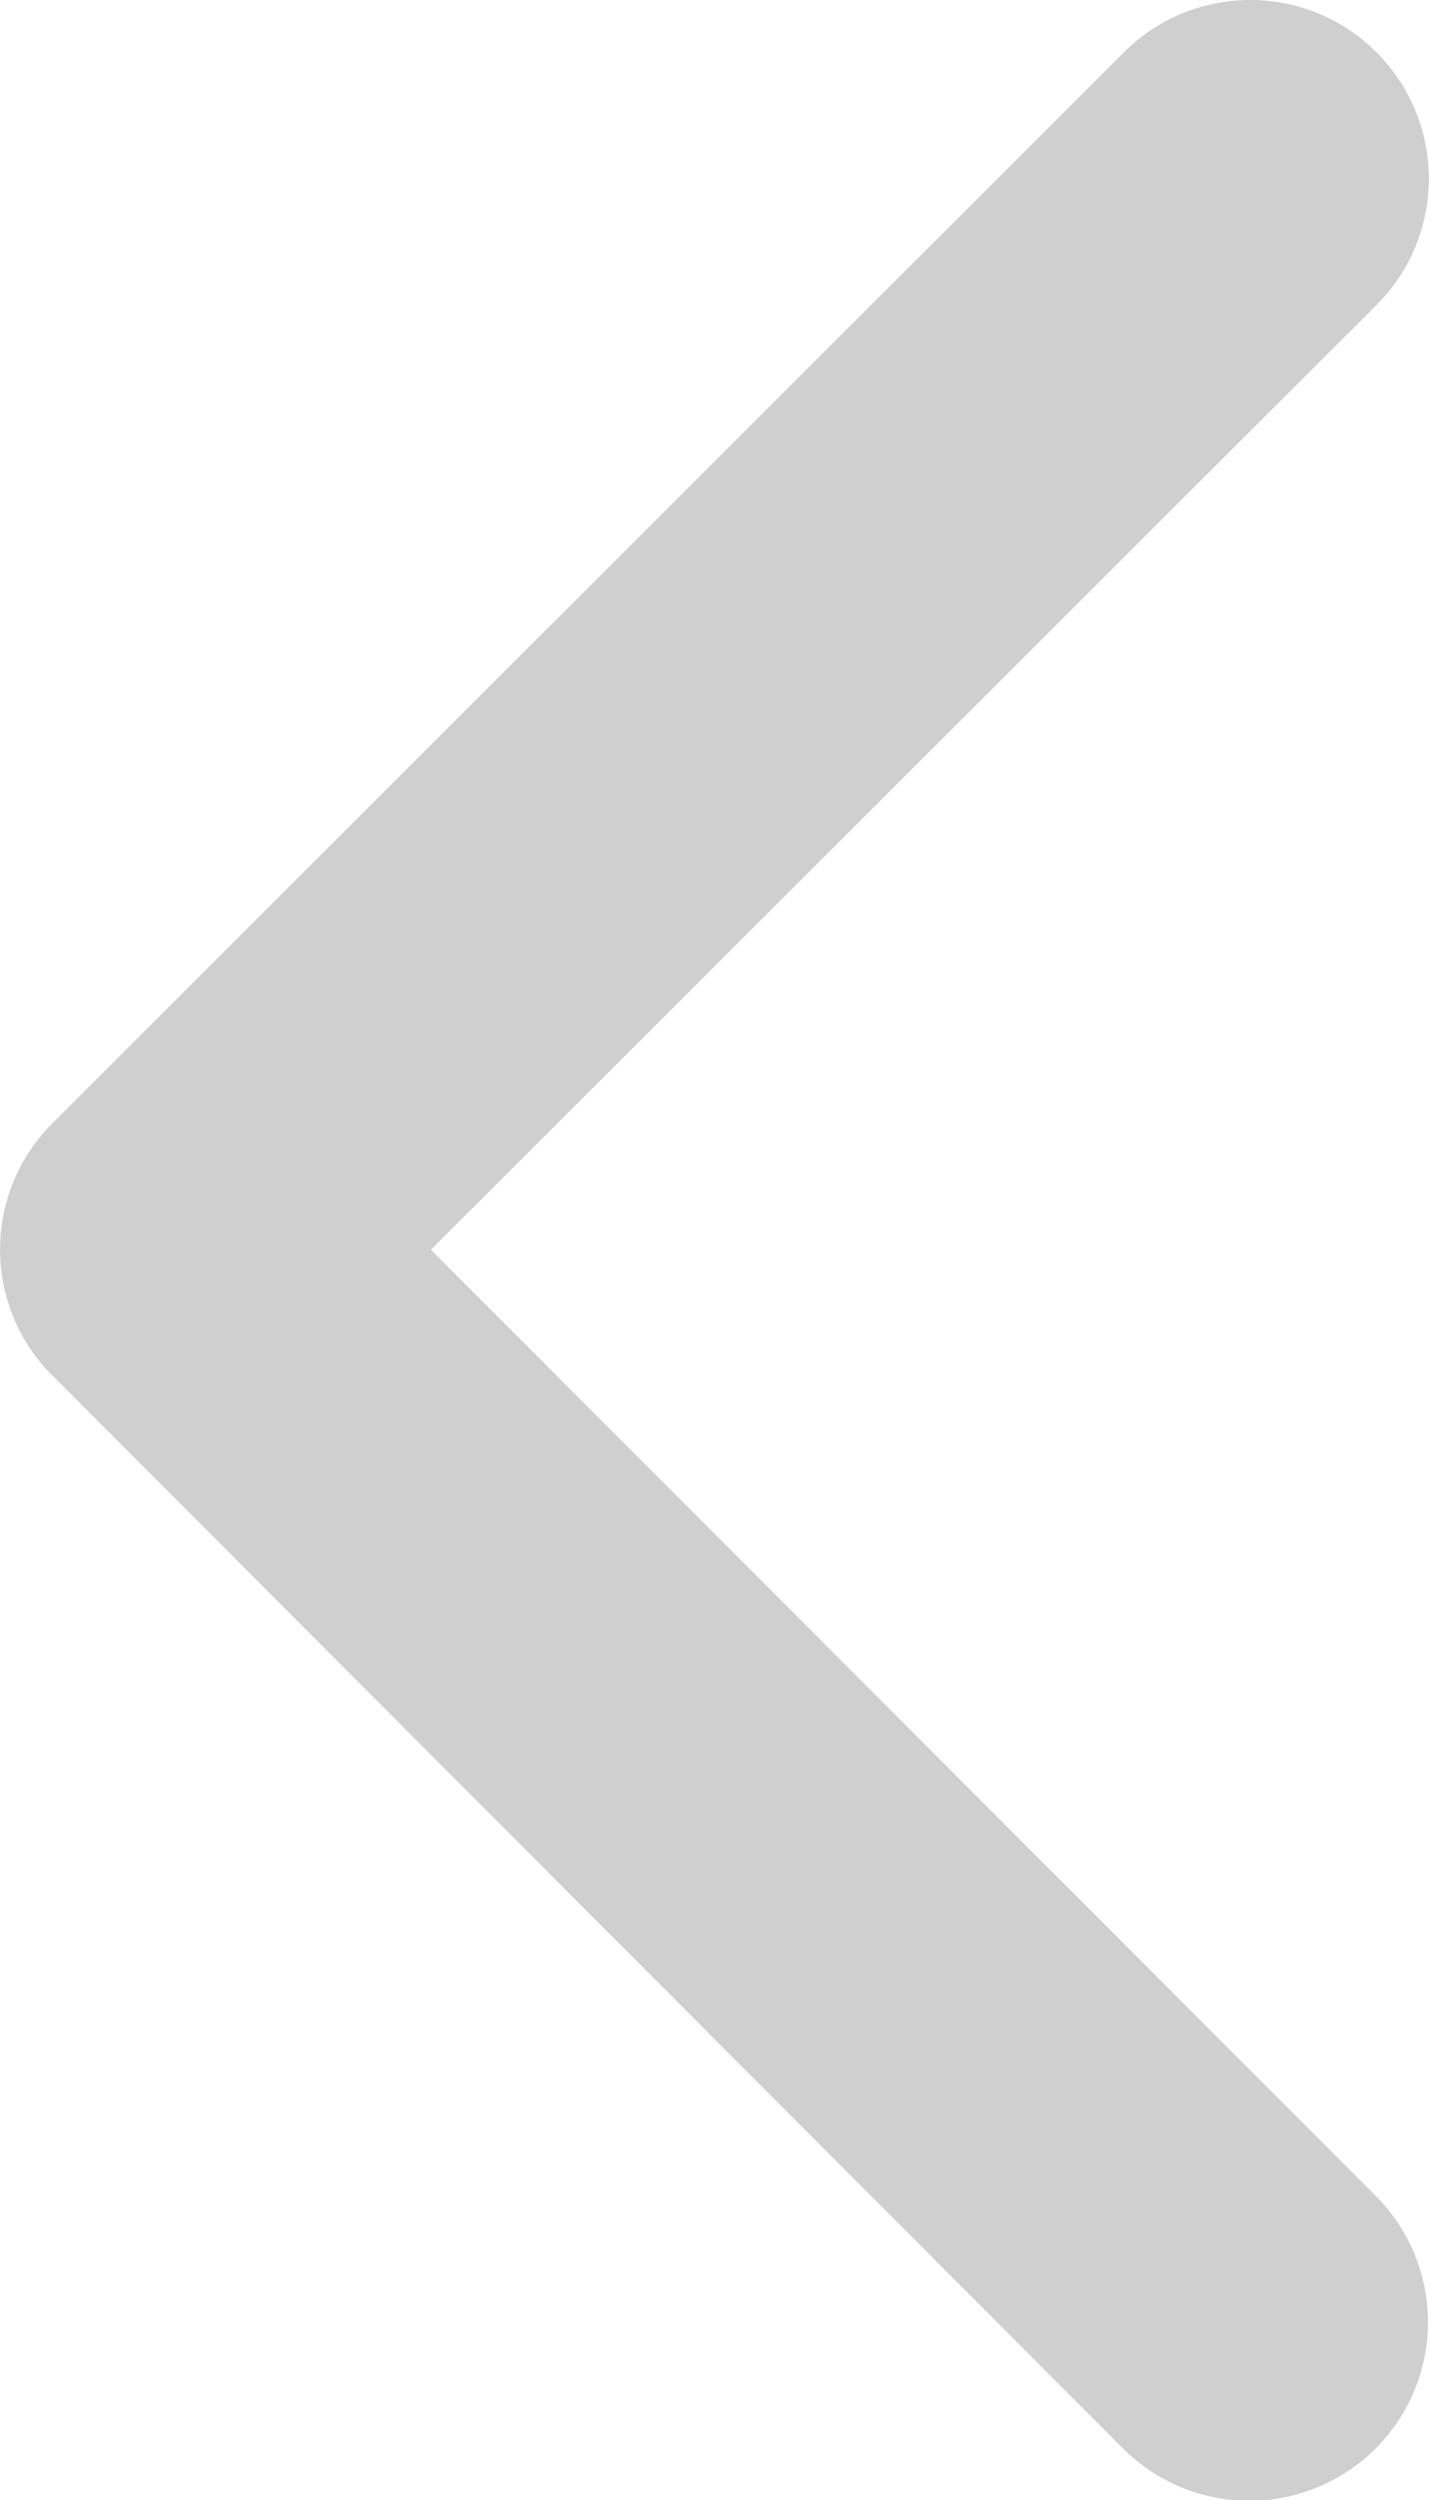 <svg xmlns="http://www.w3.org/2000/svg" width="8.168" height="14.288" viewBox="0 0 8.168 14.288">
  <g id="Group_65642" data-name="Group 65642" transform="translate(-52.846 -814.177)">
    <path id="Icon_ionic-ios-arrow-back" data-name="Icon ionic-ios-arrow-back" d="M13.713,13.336l5.406-5.4a1.021,1.021,0,1,0-1.446-1.442l-6.125,6.121a1.019,1.019,0,0,0-.03,1.408l6.15,6.163a1.021,1.021,0,0,0,1.446-1.442Z" transform="translate(41.596 807.983)" fill="#434343" opacity="0.254"/>
  </g>
</svg>
